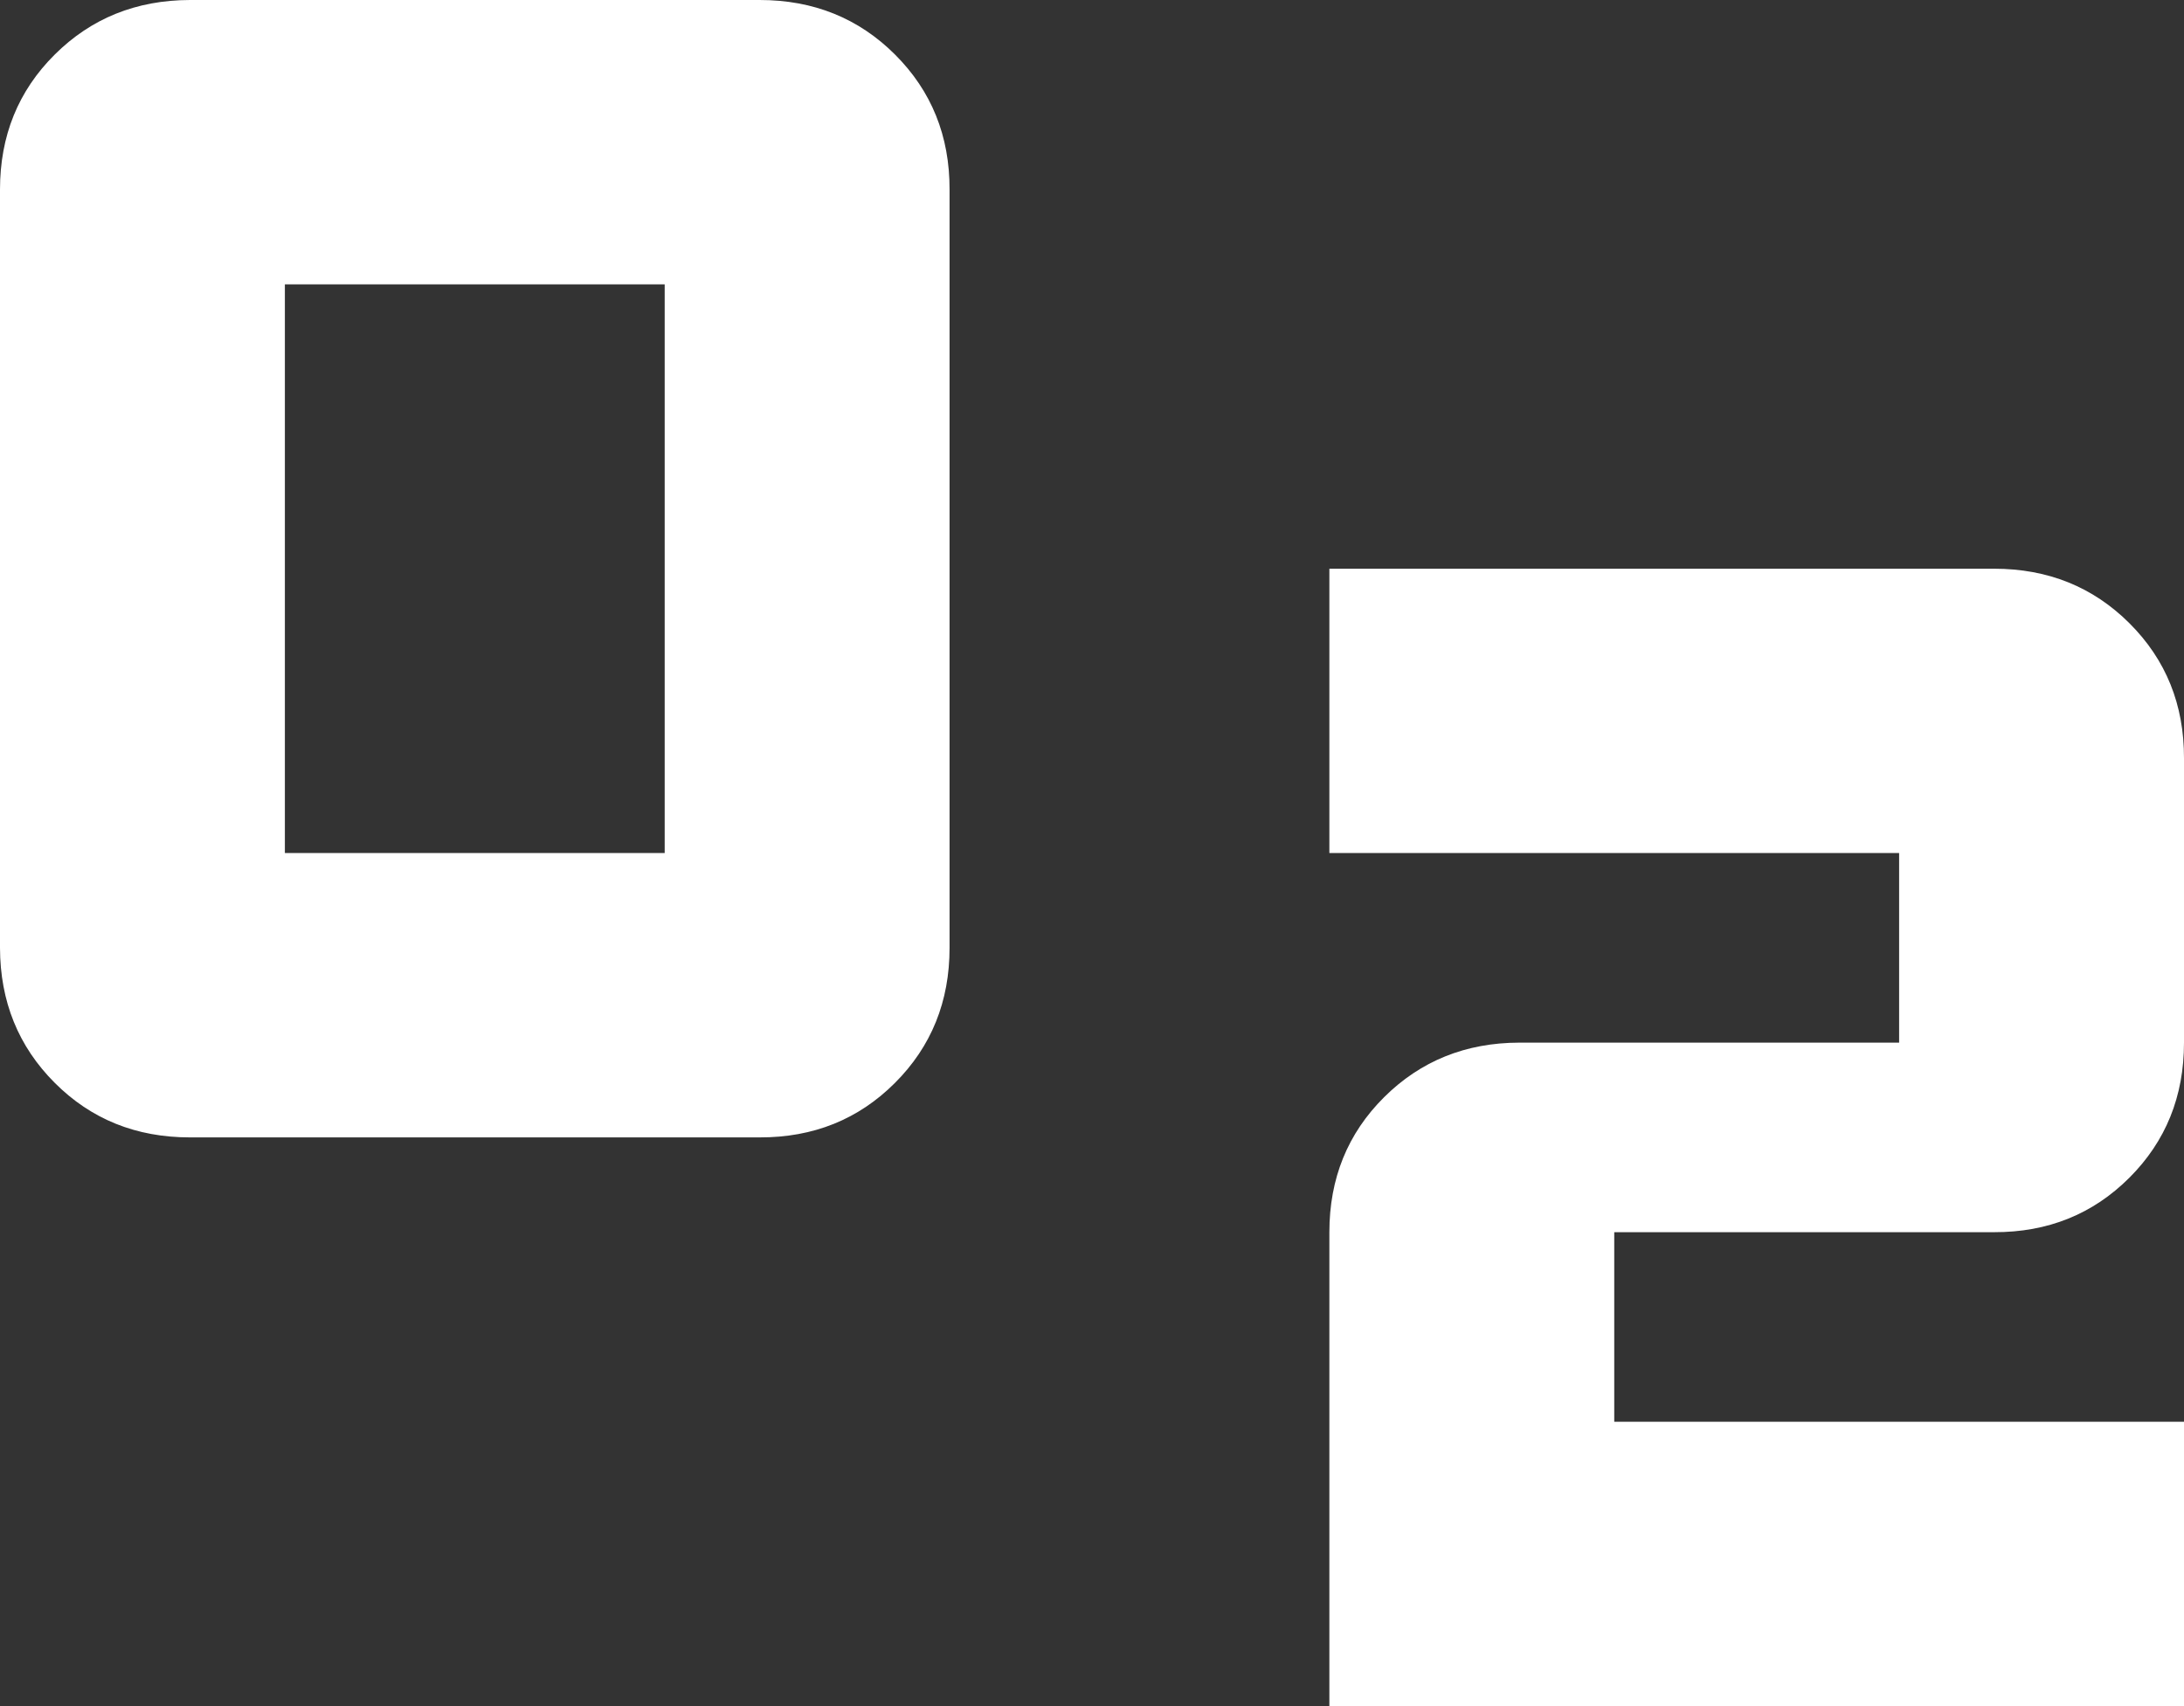 <svg width="64" height="50" viewBox="0 0 64 50" fill="none" xmlns="http://www.w3.org/2000/svg">
<rect x="0" y="0" width="64" height="50" fill="#333333" stroke="none"/>
<path d="M5.565 33.333C3.988 33.333 2.668 32.8 1.603 31.733C0.538 30.667 0.004 29.348 0 27.778V5.556C0 3.981 0.534 2.663 1.603 1.6C2.671 0.537 3.992 0.004 5.565 0H22.261C23.838 0 25.16 0.533 26.229 1.6C27.297 2.667 27.83 3.985 27.826 5.556V27.778C27.826 29.352 27.292 30.672 26.223 31.739C25.155 32.806 23.834 33.337 22.261 33.333H5.565ZM8.348 25H19.478V8.333H8.348V25ZM38.956 50V36.111C38.956 34.537 39.491 33.218 40.559 32.156C41.628 31.093 42.949 30.559 44.522 30.556H55.652V25H38.956V16.667H58.435C60.012 16.667 61.334 17.2 62.403 18.267C63.471 19.333 64.004 20.652 64 22.222V30.556C64 32.13 63.466 33.45 62.397 34.517C61.329 35.583 60.008 36.115 58.435 36.111H47.304V41.667H64V50H38.956Z" fill="white"/>
</svg>
